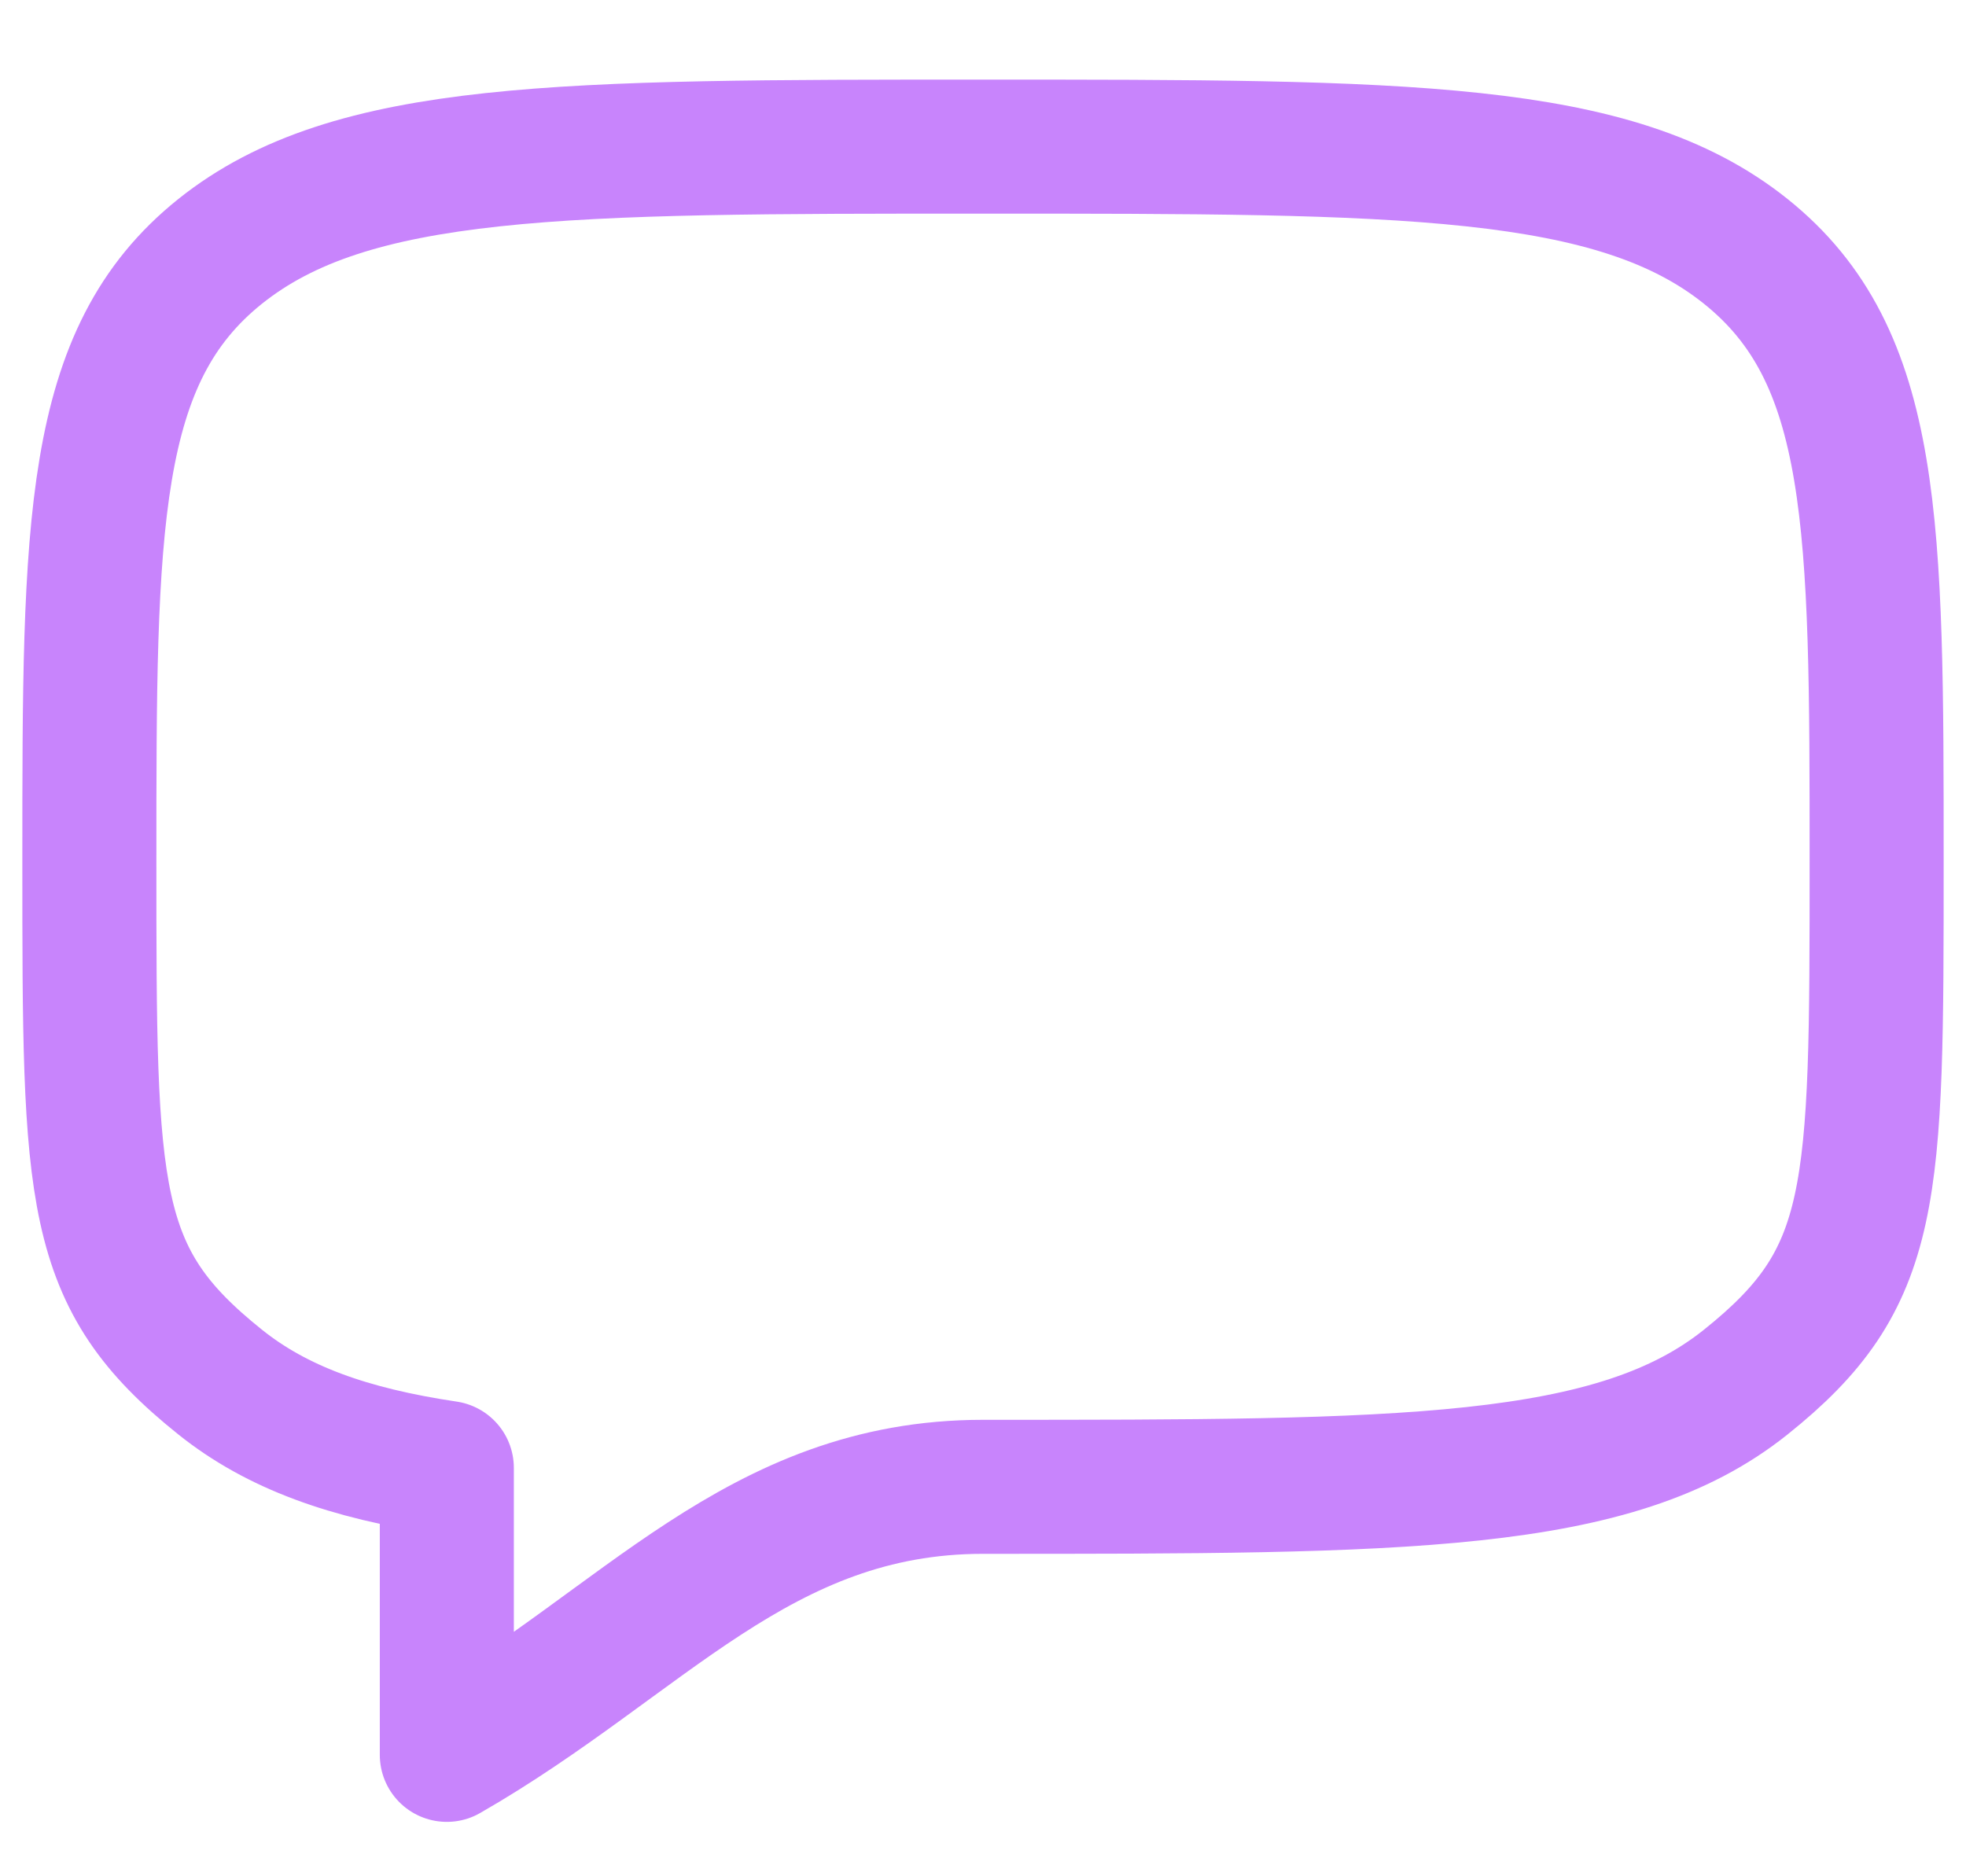 <svg width="22" height="21" viewBox="0 0 22 21" fill="none" xmlns="http://www.w3.org/2000/svg">
<path d="M2.464 15.469C1 14.298 1 13.412 1 9.641C1 5.87 1 3.984 2.464 2.813C3.93 1.641 6.286 1.641 11 1.641C15.714 1.641 18.071 1.641 19.535 2.813C20.999 3.985 21 5.87 21 9.641C21 13.412 21 14.298 19.535 15.469C18.072 16.641 15.714 16.641 11 16.641C8.49 16.641 7.2 18.379 5 19.641V16.429C3.906 16.266 3.101 15.979 2.464 15.469Z" stroke="#C884FC" stroke-width="1.5" stroke-linecap="round" stroke-linejoin="round"/>
</svg>

